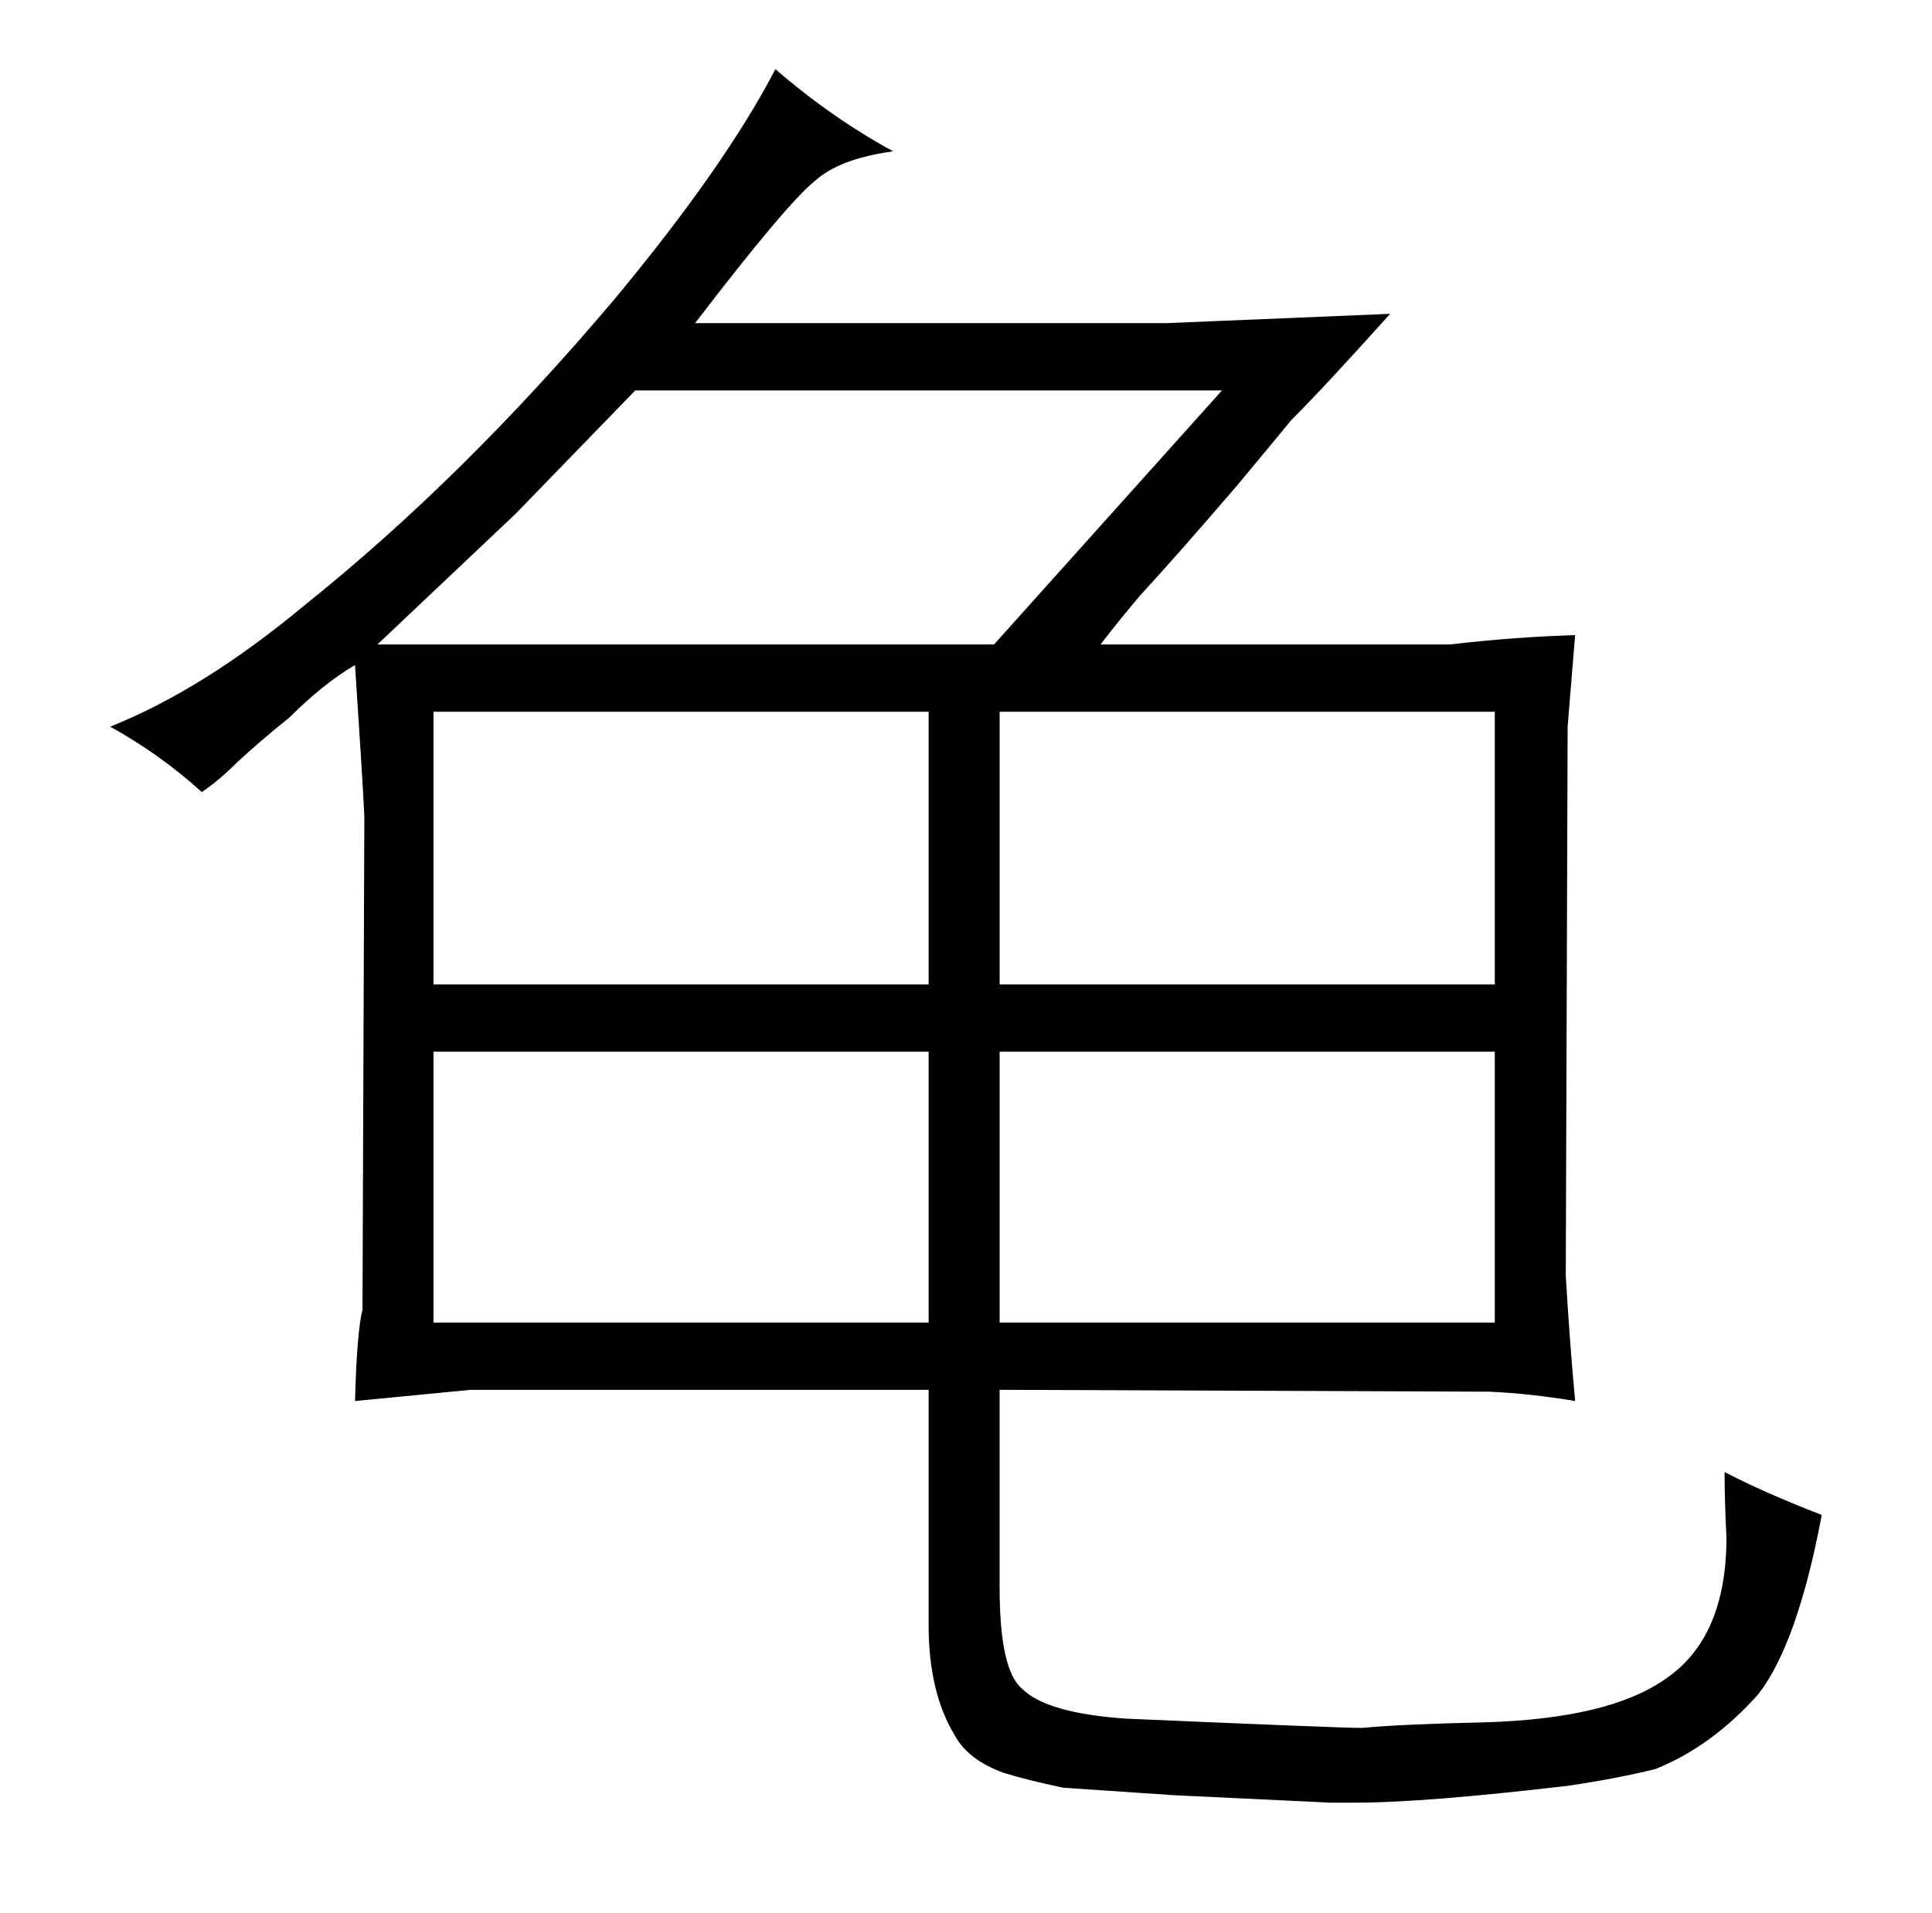 <?xml version="1.0" standalone="no"?>
<!DOCTYPE svg PUBLIC "-//W3C//DTD SVG 1.1//EN" "http://www.w3.org/Graphics/SVG/1.1/DTD/svg11.dtd" >
<svg xmlns="http://www.w3.org/2000/svg" xmlns:xlink="http://www.w3.org/1999/xlink" version="1.1" viewBox="-10 0 1034 1024">
  <g transform="matrix(1 0 0 -1 0 820)">
   <path fill="currentColor"
d="M145 436q18 18 35 28q4 -60 5 -81l-1 -264q-3 -12 -4 -49l62 6h245v-126q0 -36 14 -59q7 -13 26 -20q13 -4 32 -8l59 -4l84 -4h14q36 0 113 9q27 4 47 9q30 12 55 40q21 27 34 96q-31 12 -52 23q0 -16 1 -35q0 -54 -33 -76q-30 -21 -96 -23q-45 -1 -66 -3q-12 0 -127 5
q-42 3 -55 16q-12 10 -12 54v106l262 -1q22 -1 46 -5q-3 33 -5 67l1 294l4 49q-33 -1 -67 -5h-187q10 13 21 26q22 24 52 59q15 18 29 35q18 18 53 57l-120 -5h-252q49 64 64 76q13 12 42 16q-33 18 -63 44q-27 -52 -86 -123q-81 -96 -166 -164q-54 -45 -104 -65
q27 -15 49 -35q9 6 19 16q13 12 28 24zM192 475l74 70l64 66h314l-122 -136h-330zM487 112h-265v145h265v-145zM222 293v146h265v-146h-265zM525 112v145h265v-145h-265zM525 293v146h265v-146h-265z" />
  </g>

</svg>

